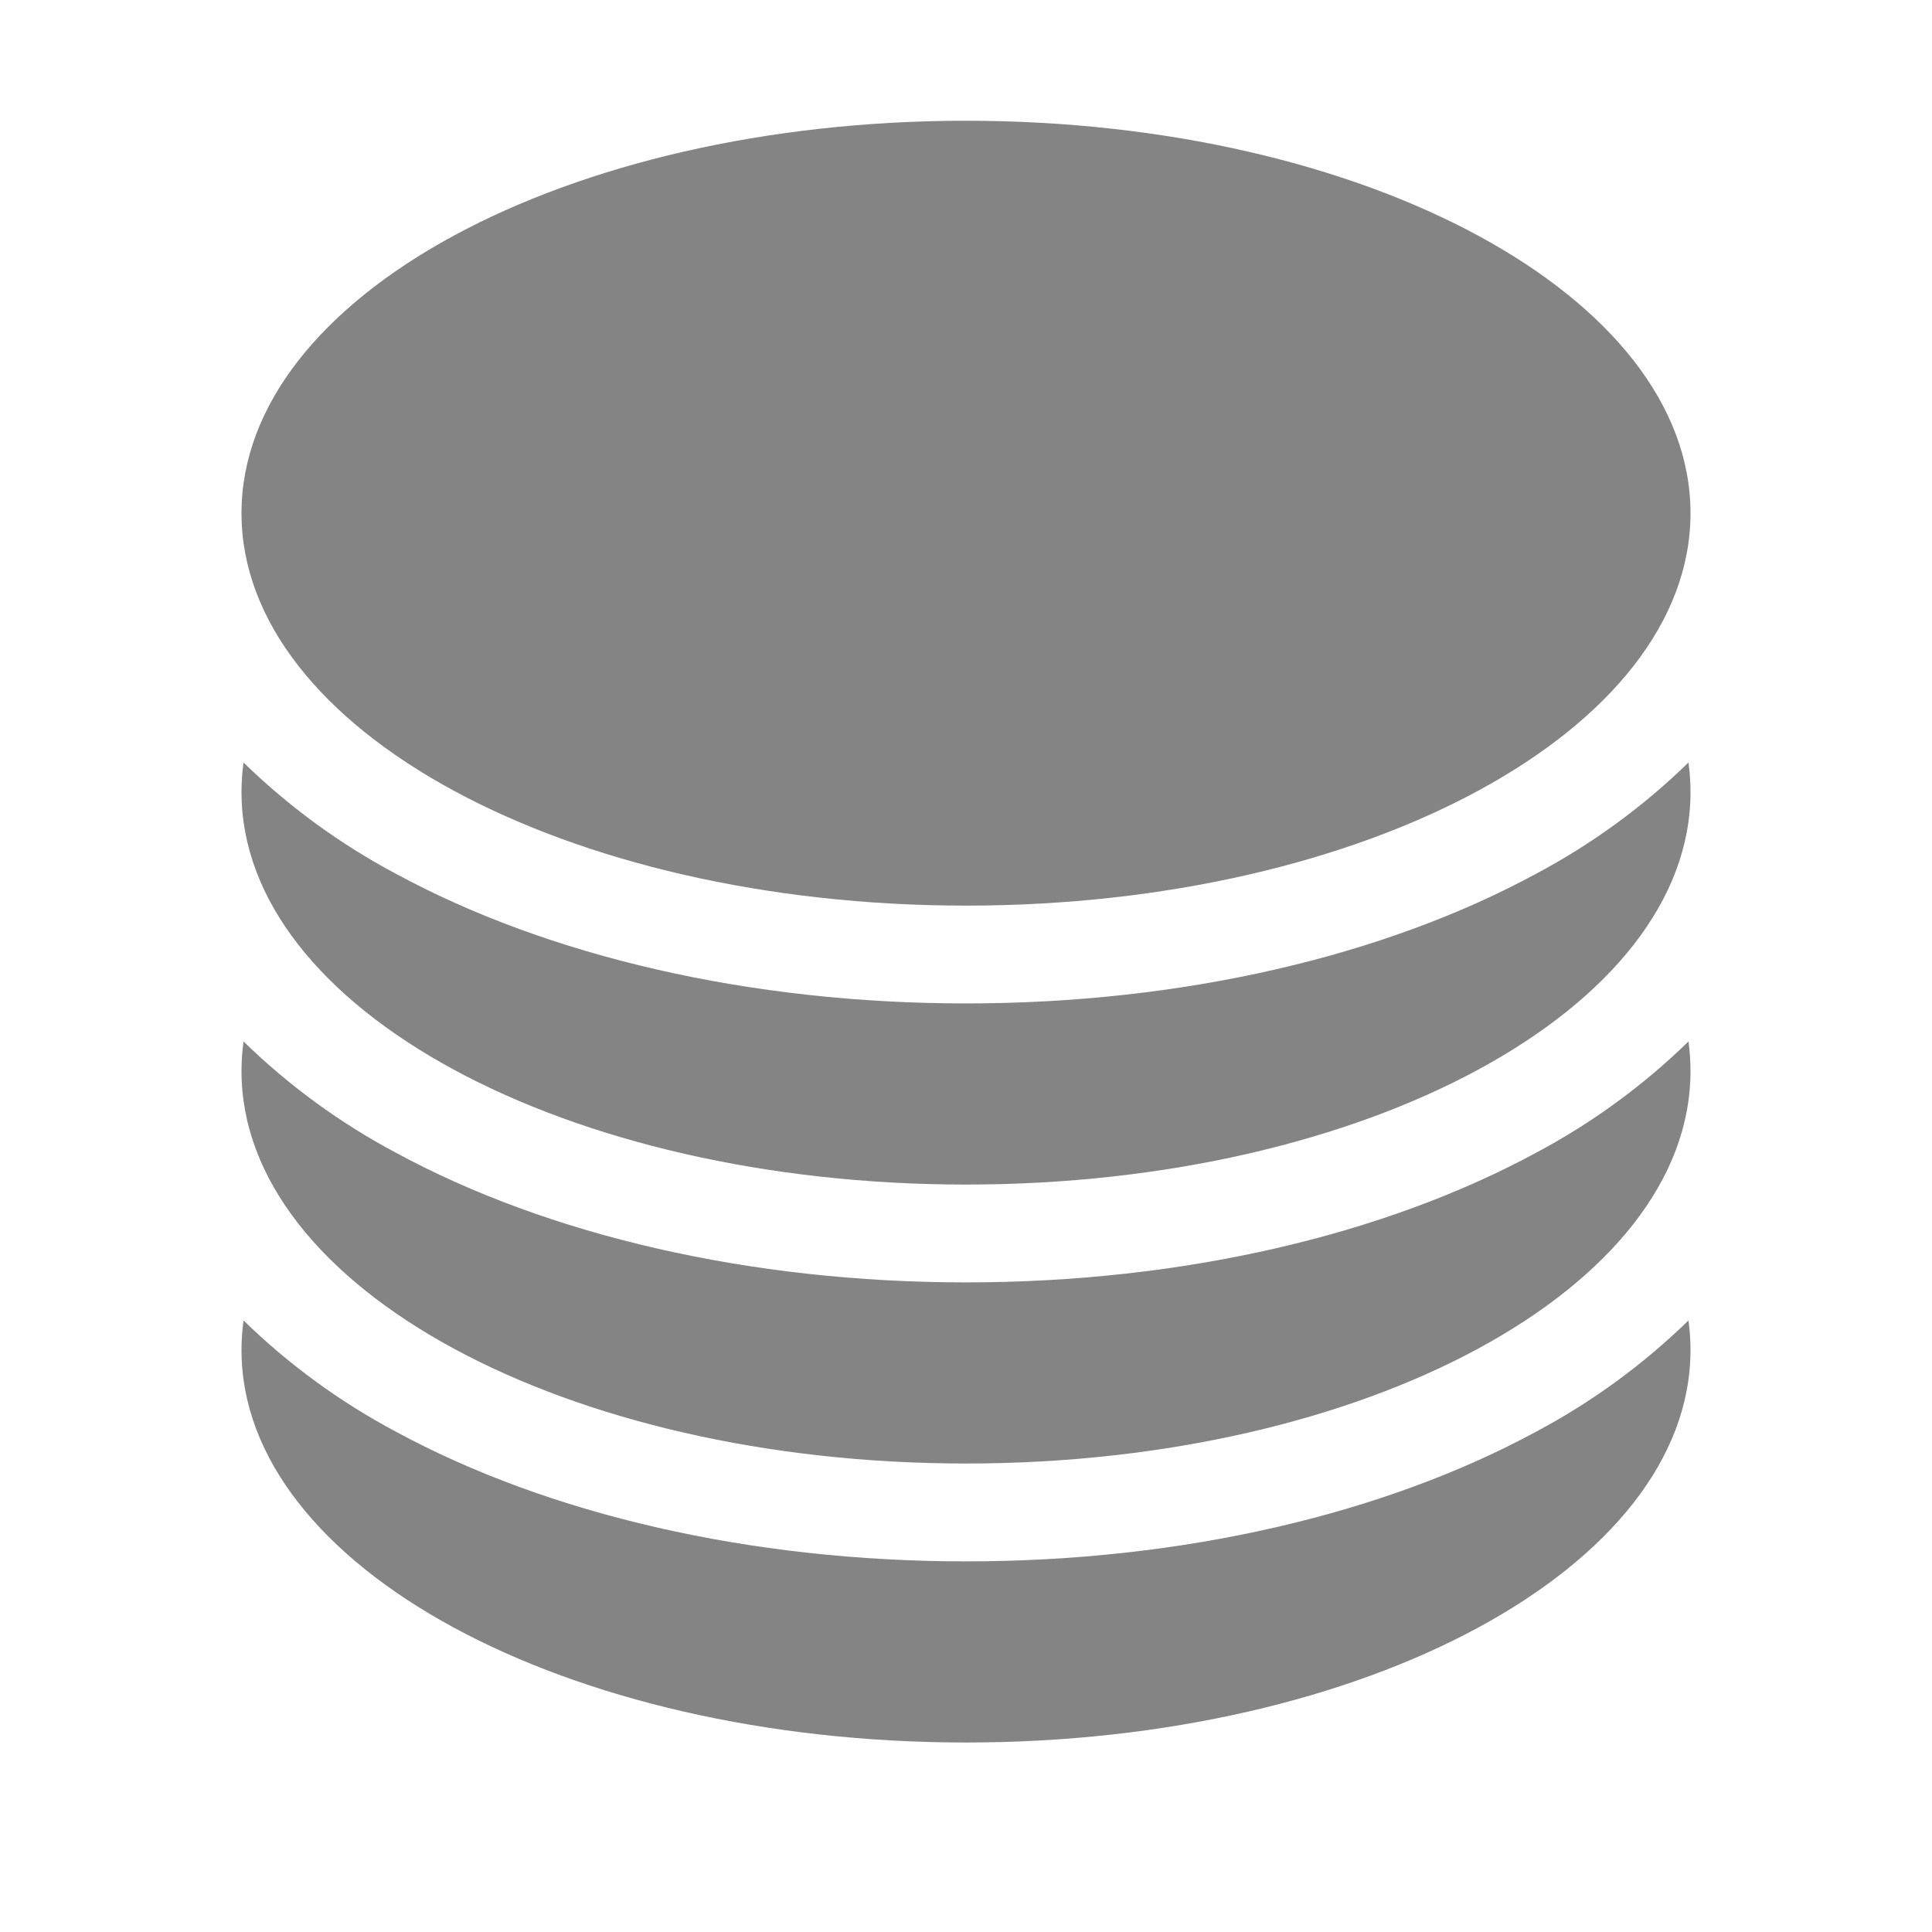 <svg width="72" height="72" viewBox="0 0 72 72" fill="none" xmlns="http://www.w3.org/2000/svg">
<path d="M63 19.125C63 27.201 50.91 33.75 36 33.75C21.09 33.75 9 27.201 9 19.125C9 11.049 21.09 4.5 36 4.5C50.91 4.5 63 11.049 63 19.125Z" fill="#848484"/>
<path d="M36 37.395C44.055 37.395 51.57 35.638 57.234 32.569C59.319 31.462 61.235 30.064 62.925 28.416C62.973 28.779 63 29.148 63 29.52C63 37.596 50.91 44.145 36 44.145C21.09 44.145 9 37.596 9 29.52C9 29.148 9.027 28.779 9.075 28.416C10.765 30.064 12.681 31.462 14.766 32.569C20.427 35.638 27.945 37.395 36 37.395Z" fill="#848484"/>
<path d="M36 47.791C44.055 47.791 51.57 46.033 57.234 42.965C59.319 41.858 61.235 40.46 62.925 38.812C62.973 39.175 63 39.544 63 39.916C63 47.992 50.91 54.541 36 54.541C21.09 54.541 9 47.992 9 39.916C9 39.544 9.027 39.175 9.075 38.812C10.765 40.46 12.681 41.858 14.766 42.965C20.427 46.033 27.945 47.791 36 47.791Z" fill="#848484"/>
<path d="M36 58.188C44.055 58.188 51.57 56.429 57.234 53.361C59.319 52.254 61.235 50.856 62.925 49.209C62.973 49.572 63 49.941 63 50.312C63 58.389 50.91 64.938 36 64.938C21.09 64.938 9 58.389 9 50.312C9 49.941 9.027 49.572 9.075 49.209C10.765 50.856 12.681 52.254 14.766 53.361C20.427 56.429 27.945 58.188 36 58.188Z" fill="#848484"/>
</svg>
